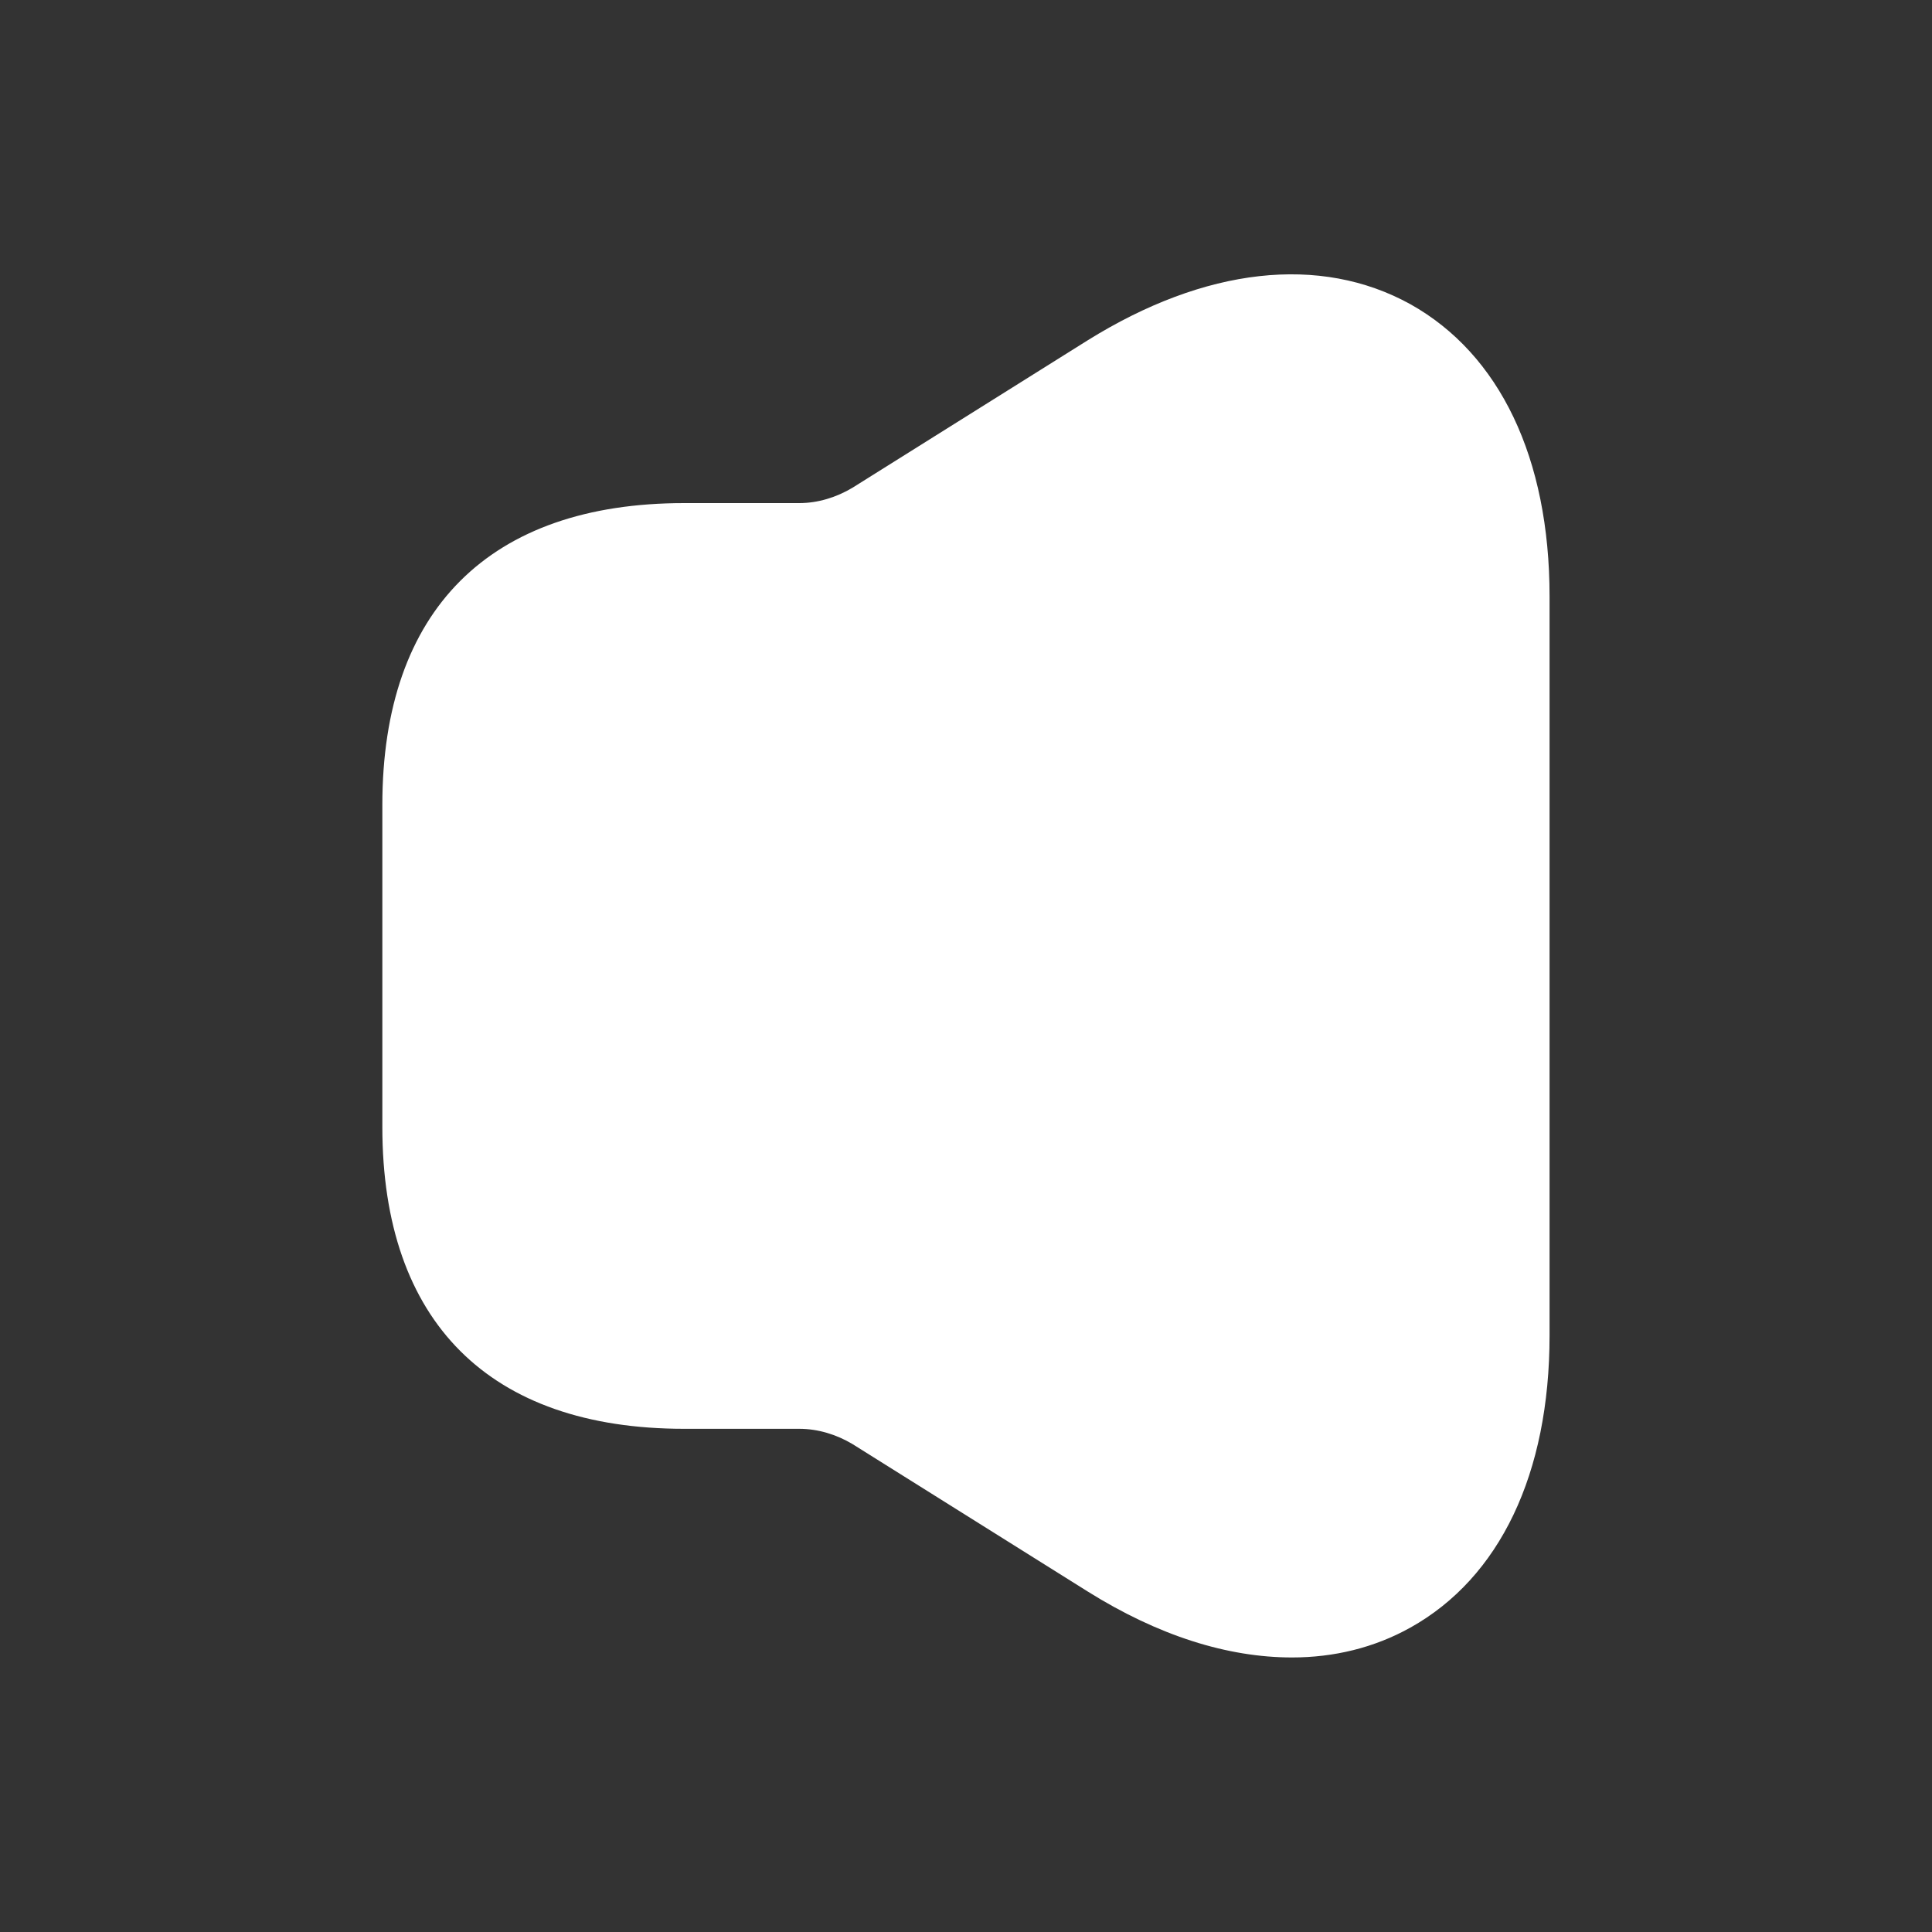 <svg width="20" height="20" viewBox="0 0 20 20" fill="none" xmlns="http://www.w3.org/2000/svg">
<rect x="0" y="0" width="20" height="20" fill="#333333" stroke="none"/>
<path d="M14.6 3.149C13.666 2.633 12.475 2.766 11.258 3.524L8.825 5.049C8.658 5.149 8.466 5.208 8.275 5.208H7.5H7.083C5.066 5.208 3.958 6.316 3.958 8.333V11.666C3.958 13.683 5.066 14.791 7.083 14.791H7.5H8.275C8.466 14.791 8.658 14.849 8.825 14.949L11.258 16.474C11.991 16.933 12.708 17.158 13.375 17.158C13.808 17.158 14.225 17.058 14.6 16.849C15.525 16.333 16.041 15.258 16.041 13.824V6.174C16.041 4.741 15.525 3.666 14.6 3.149Z" fill="white"/>
</svg>
